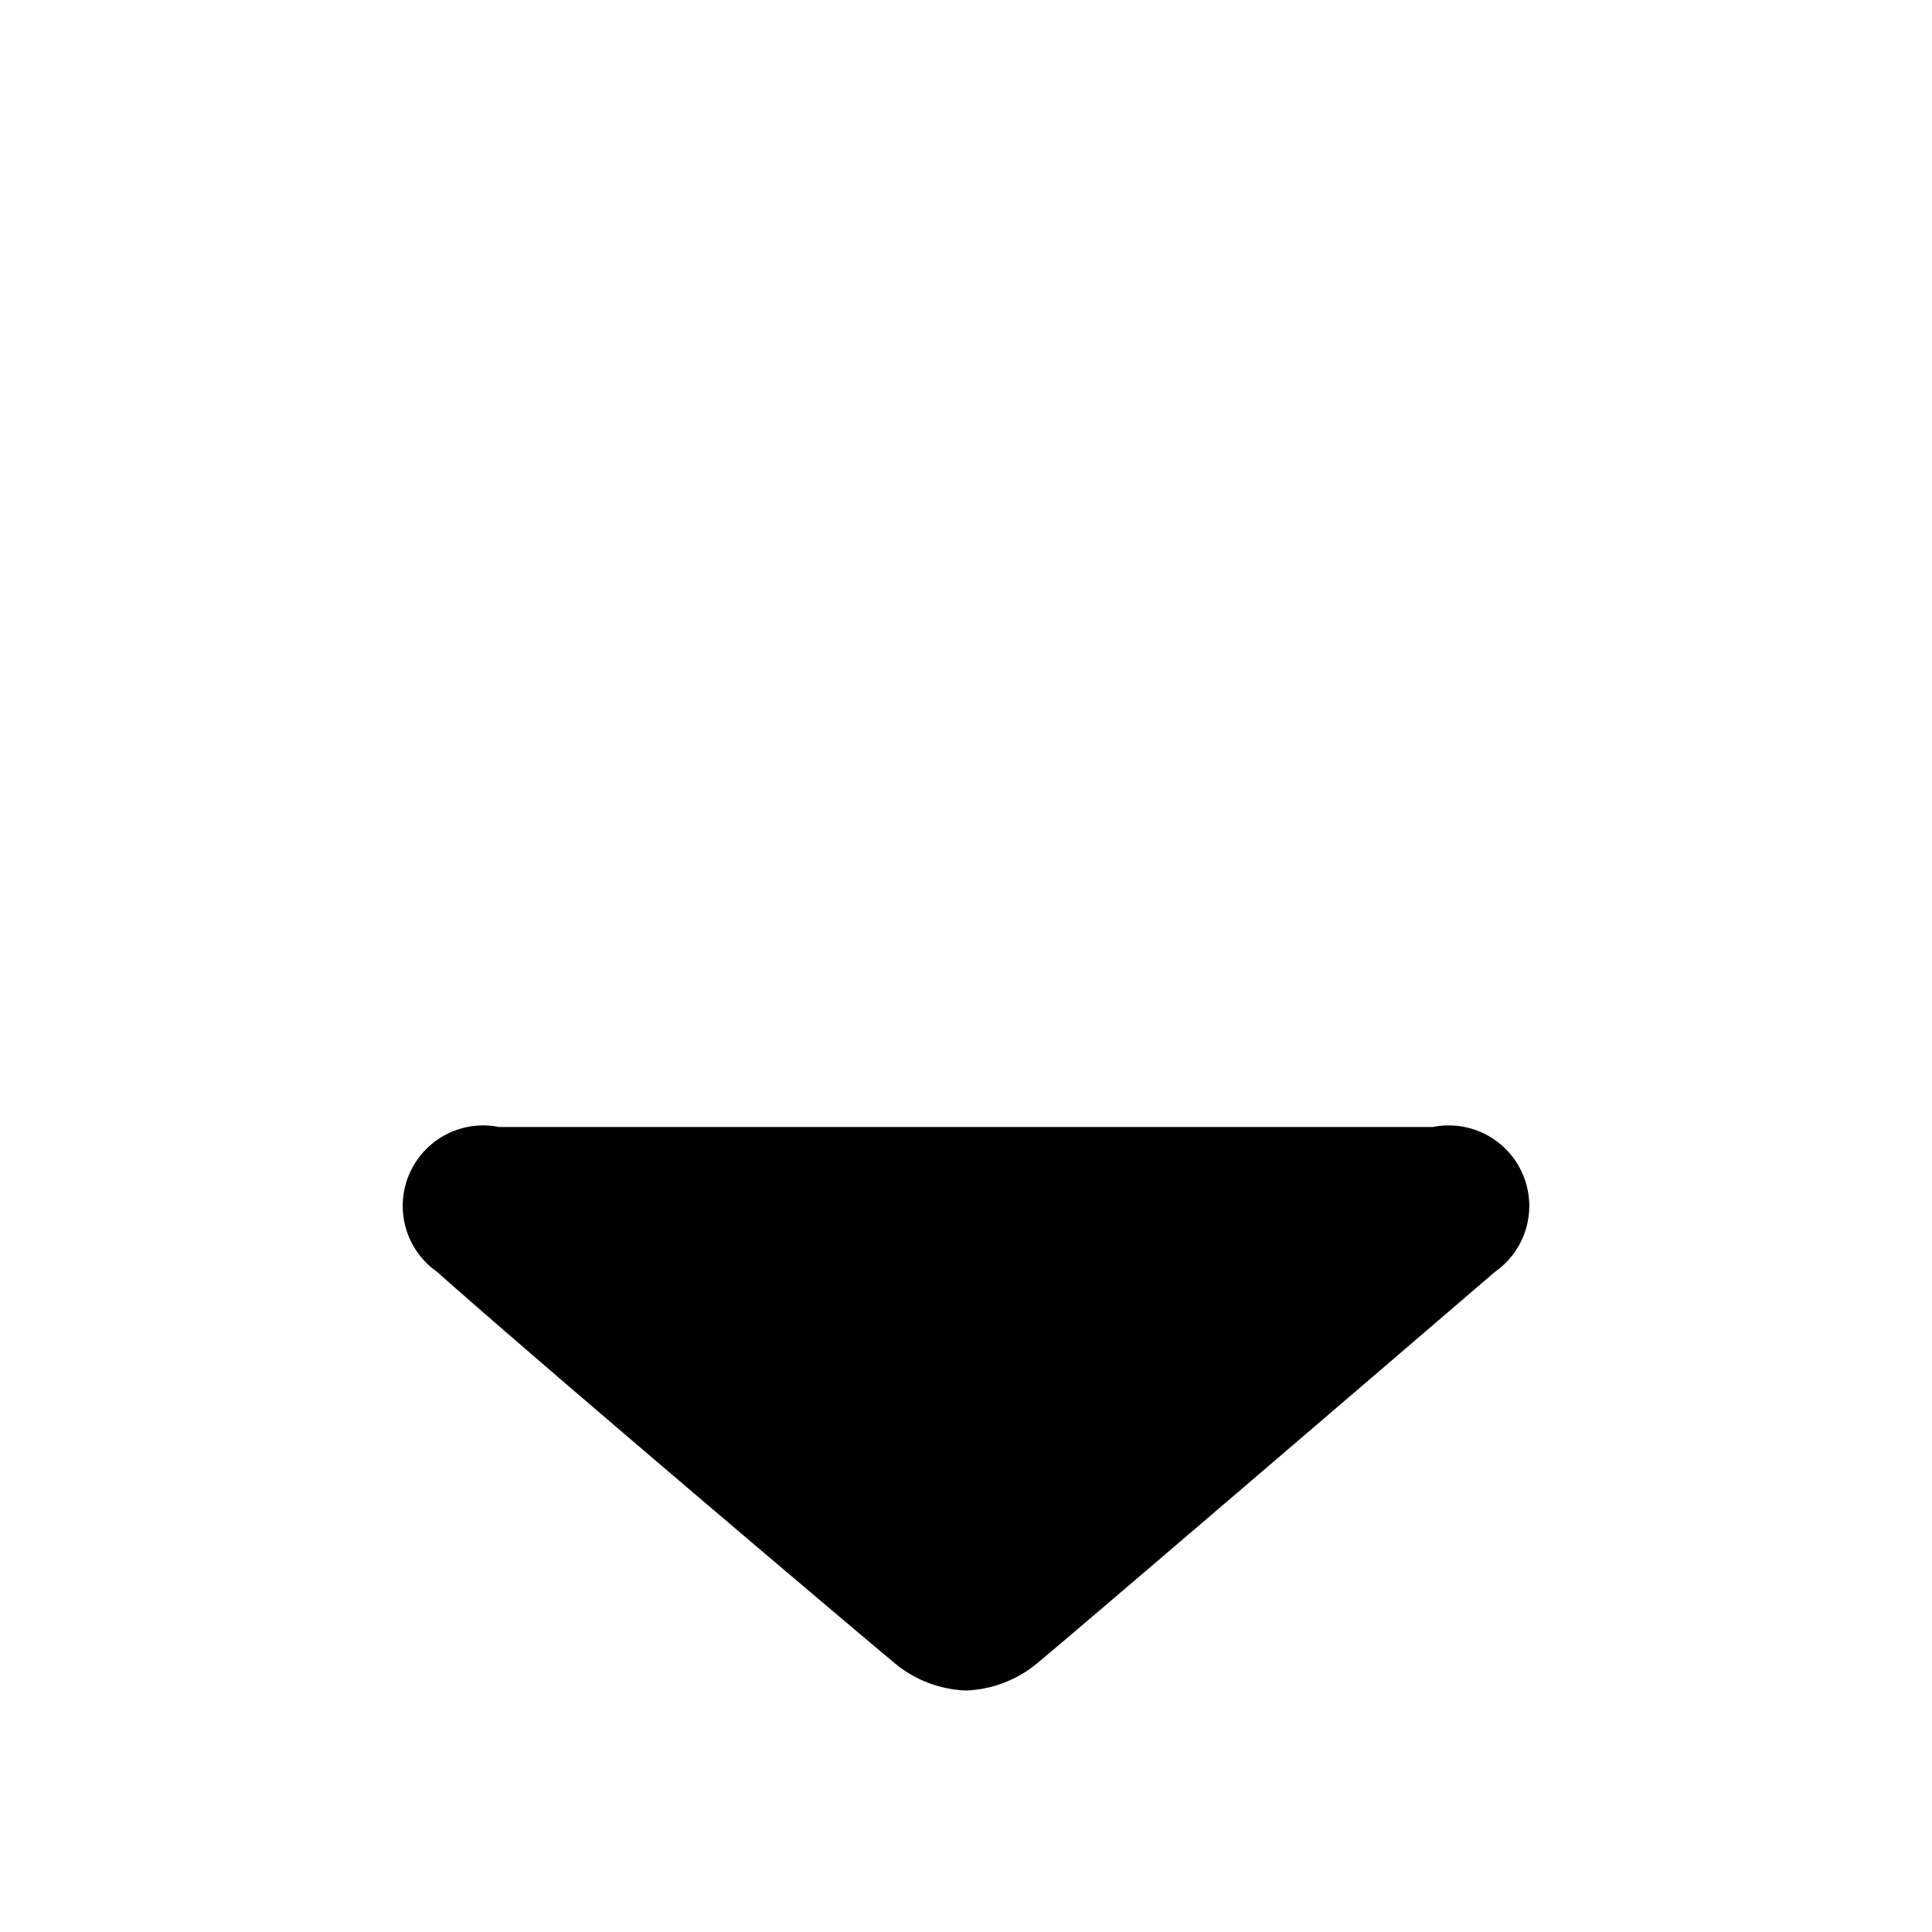 <svg id="sort-down" xmlns="http://www.w3.org/2000/svg" viewBox="0 0 24 24">
  <path fill="currentColor" d="M12,21a1.47,1.47,0,0,1-.91-.36C10.56,20.2,6.78,17,5.43,15.8A1,1,0,0,1,6.2,14H17.8a1,1,0,0,1,.77,1.8c-1.35,1.16-5.13,4.4-5.66,4.84A1.47,1.47,0,0,1,12,21Z"/>
</svg>
